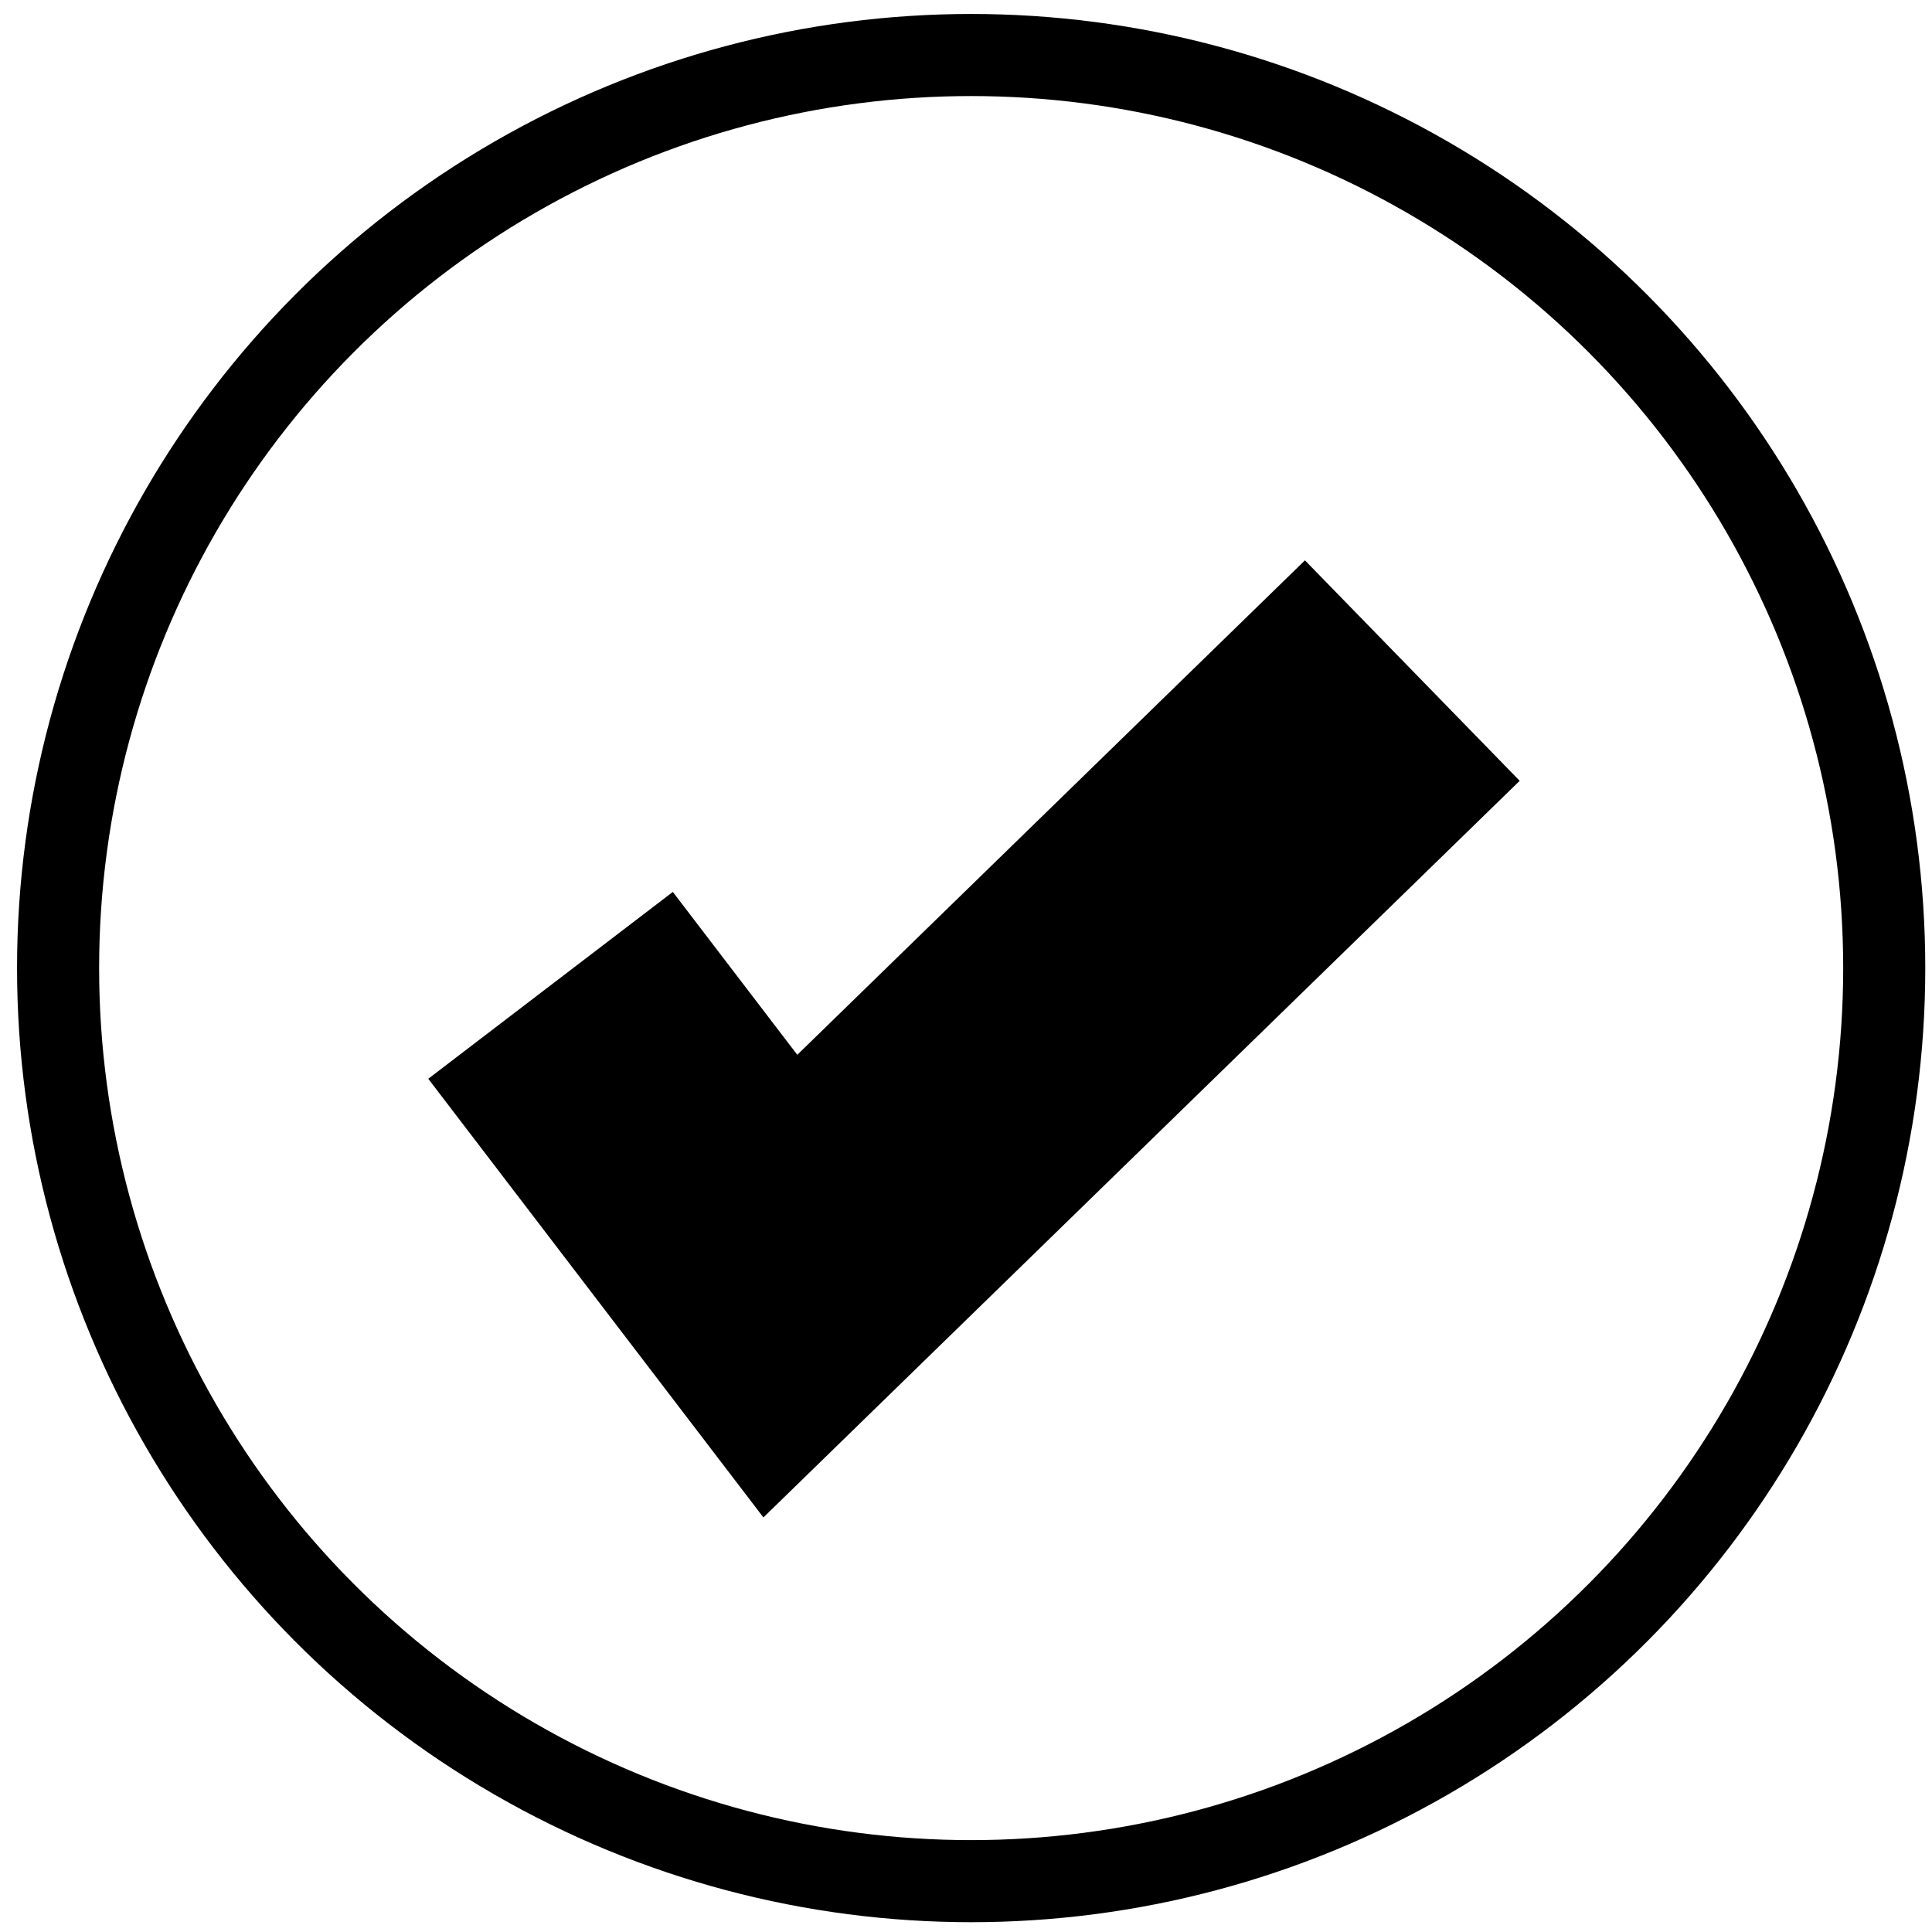 <svg width="76" height="76" viewBox="0 0 76 76" fill="none" xmlns="http://www.w3.org/2000/svg">
<circle cx="38.203" cy="38.082" r="35.918" stroke="black" stroke-width="3.229"/>
<path d="M21.657 38.761L30.697 50.593L55.557 26.379" stroke="black" stroke-width="12.107"/>
</svg>
